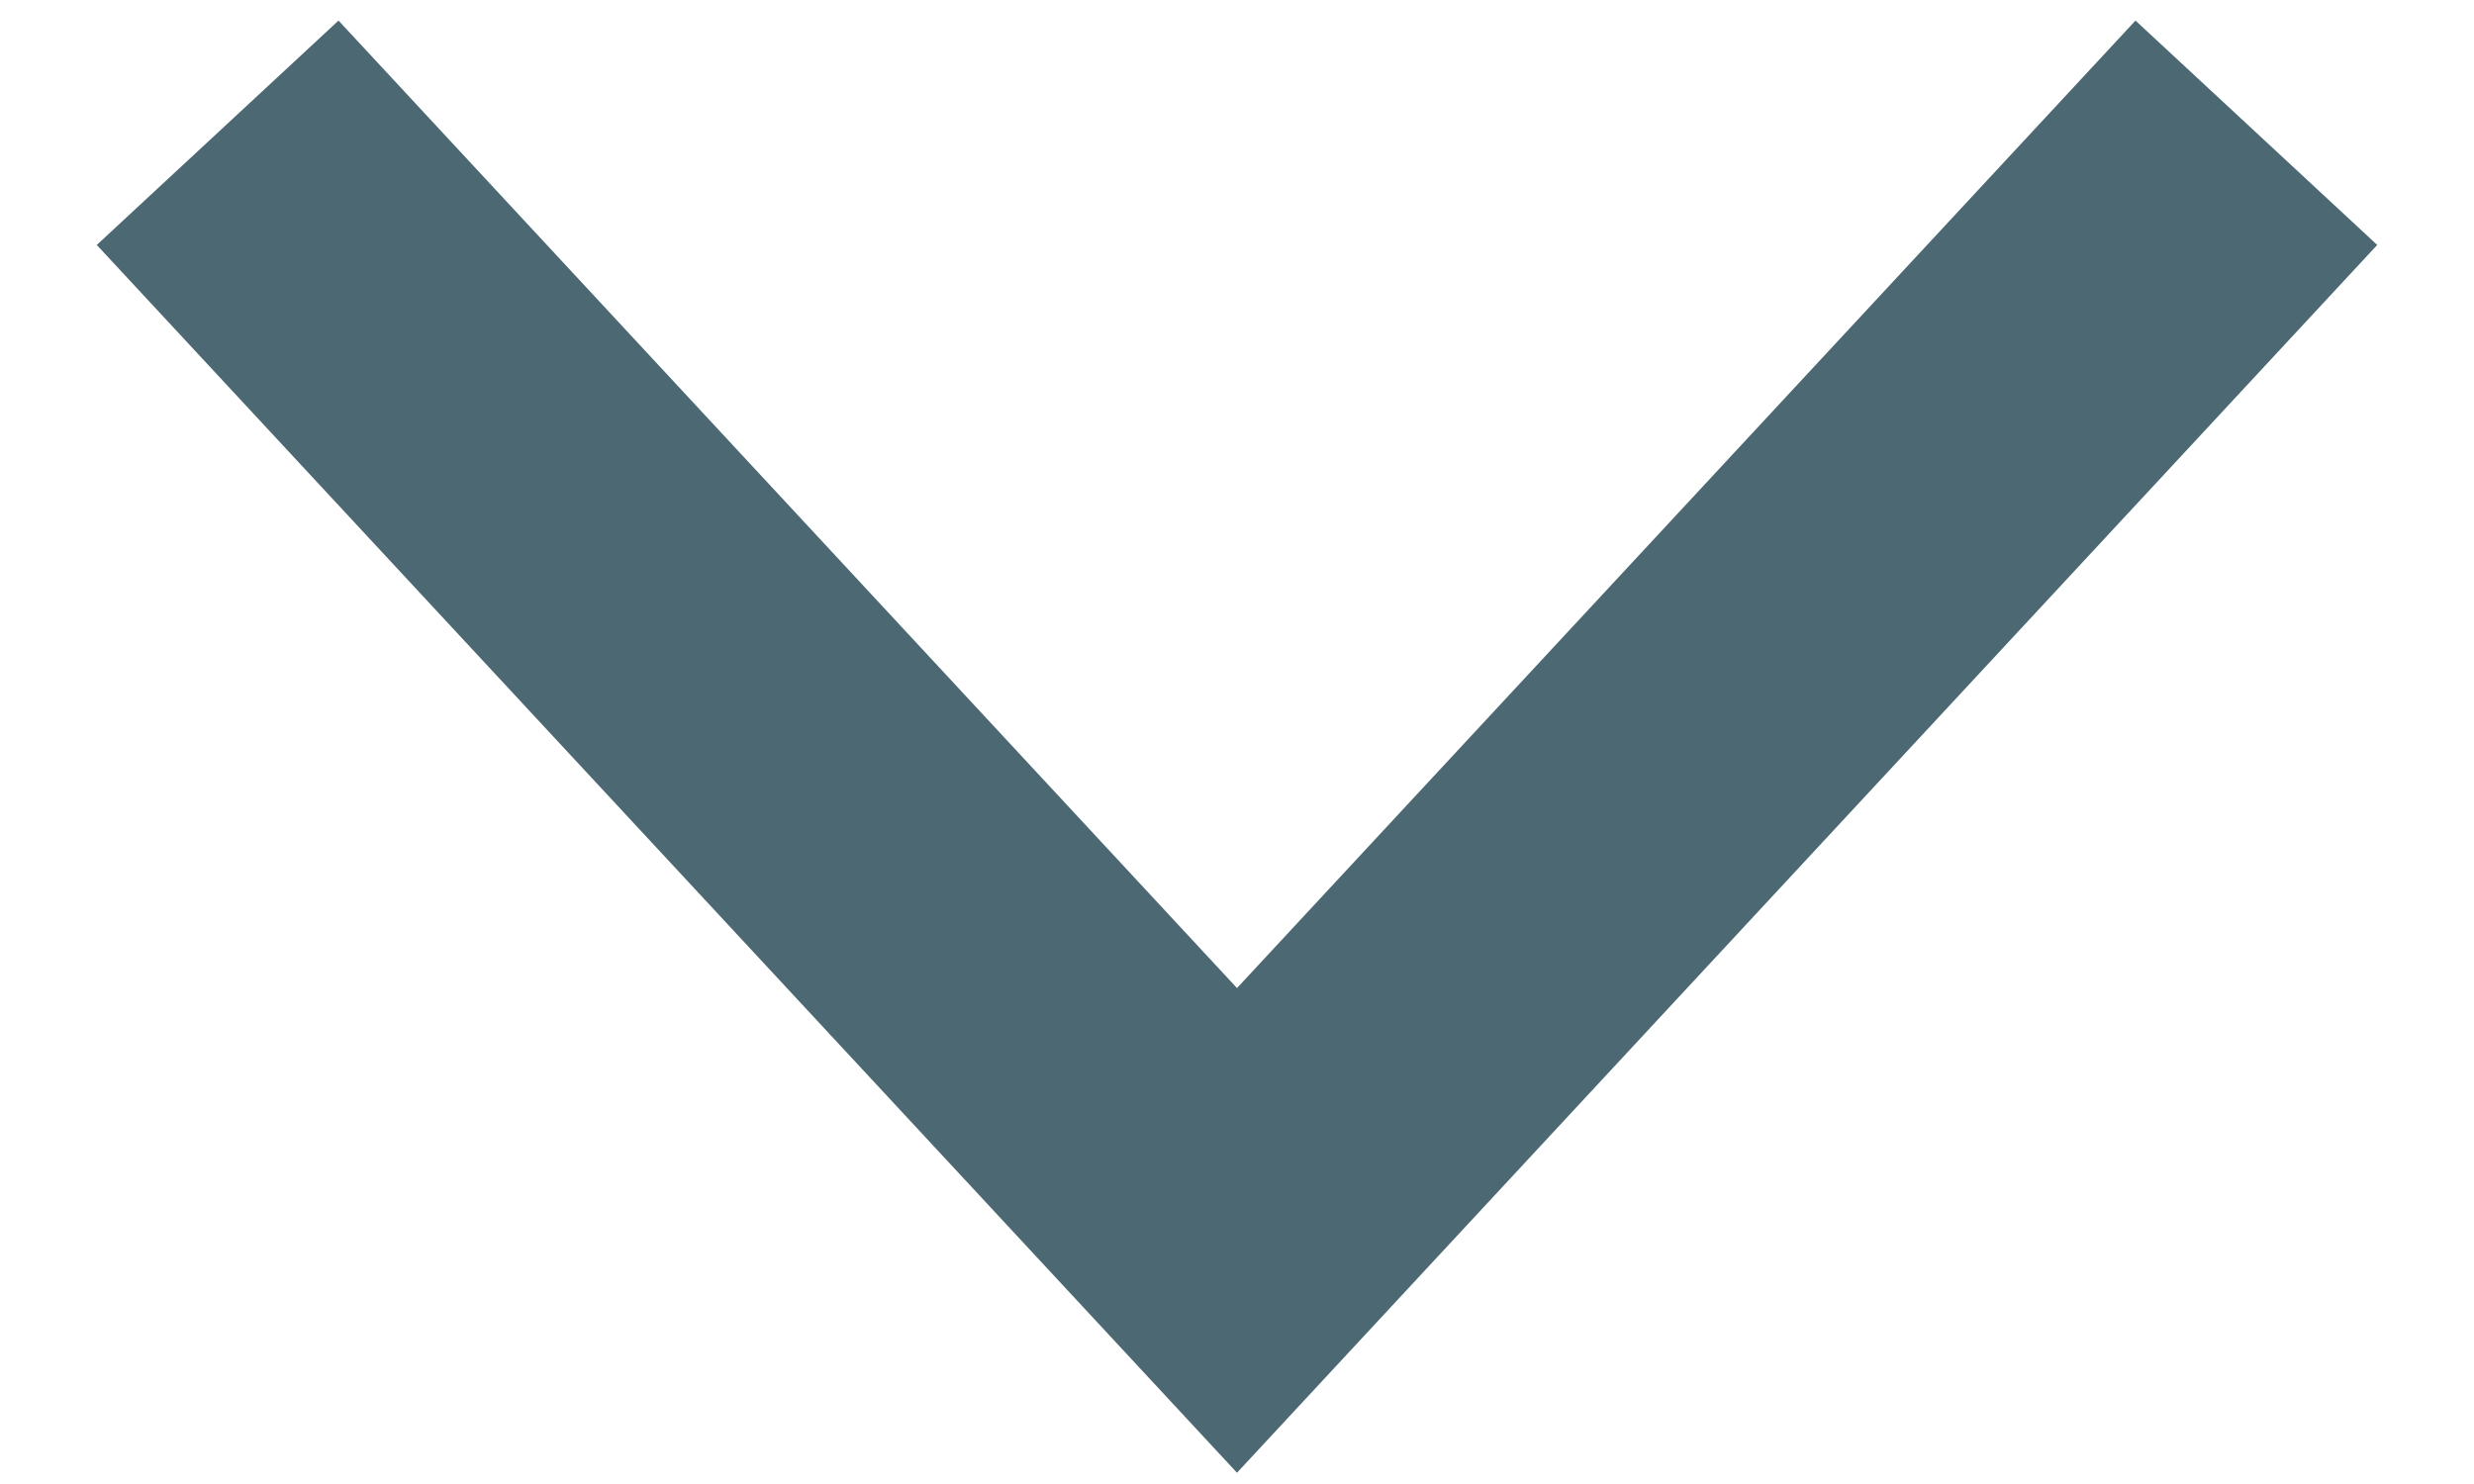 <svg width="15" height="9" viewBox="0 0 15 9" fill="none" xmlns="http://www.w3.org/2000/svg">
<path opacity="0.7" d="M13 1.538L7.5 7.462L2 1.538" stroke="#012837" stroke-width="2" stroke-linecap="square"/>
</svg>
